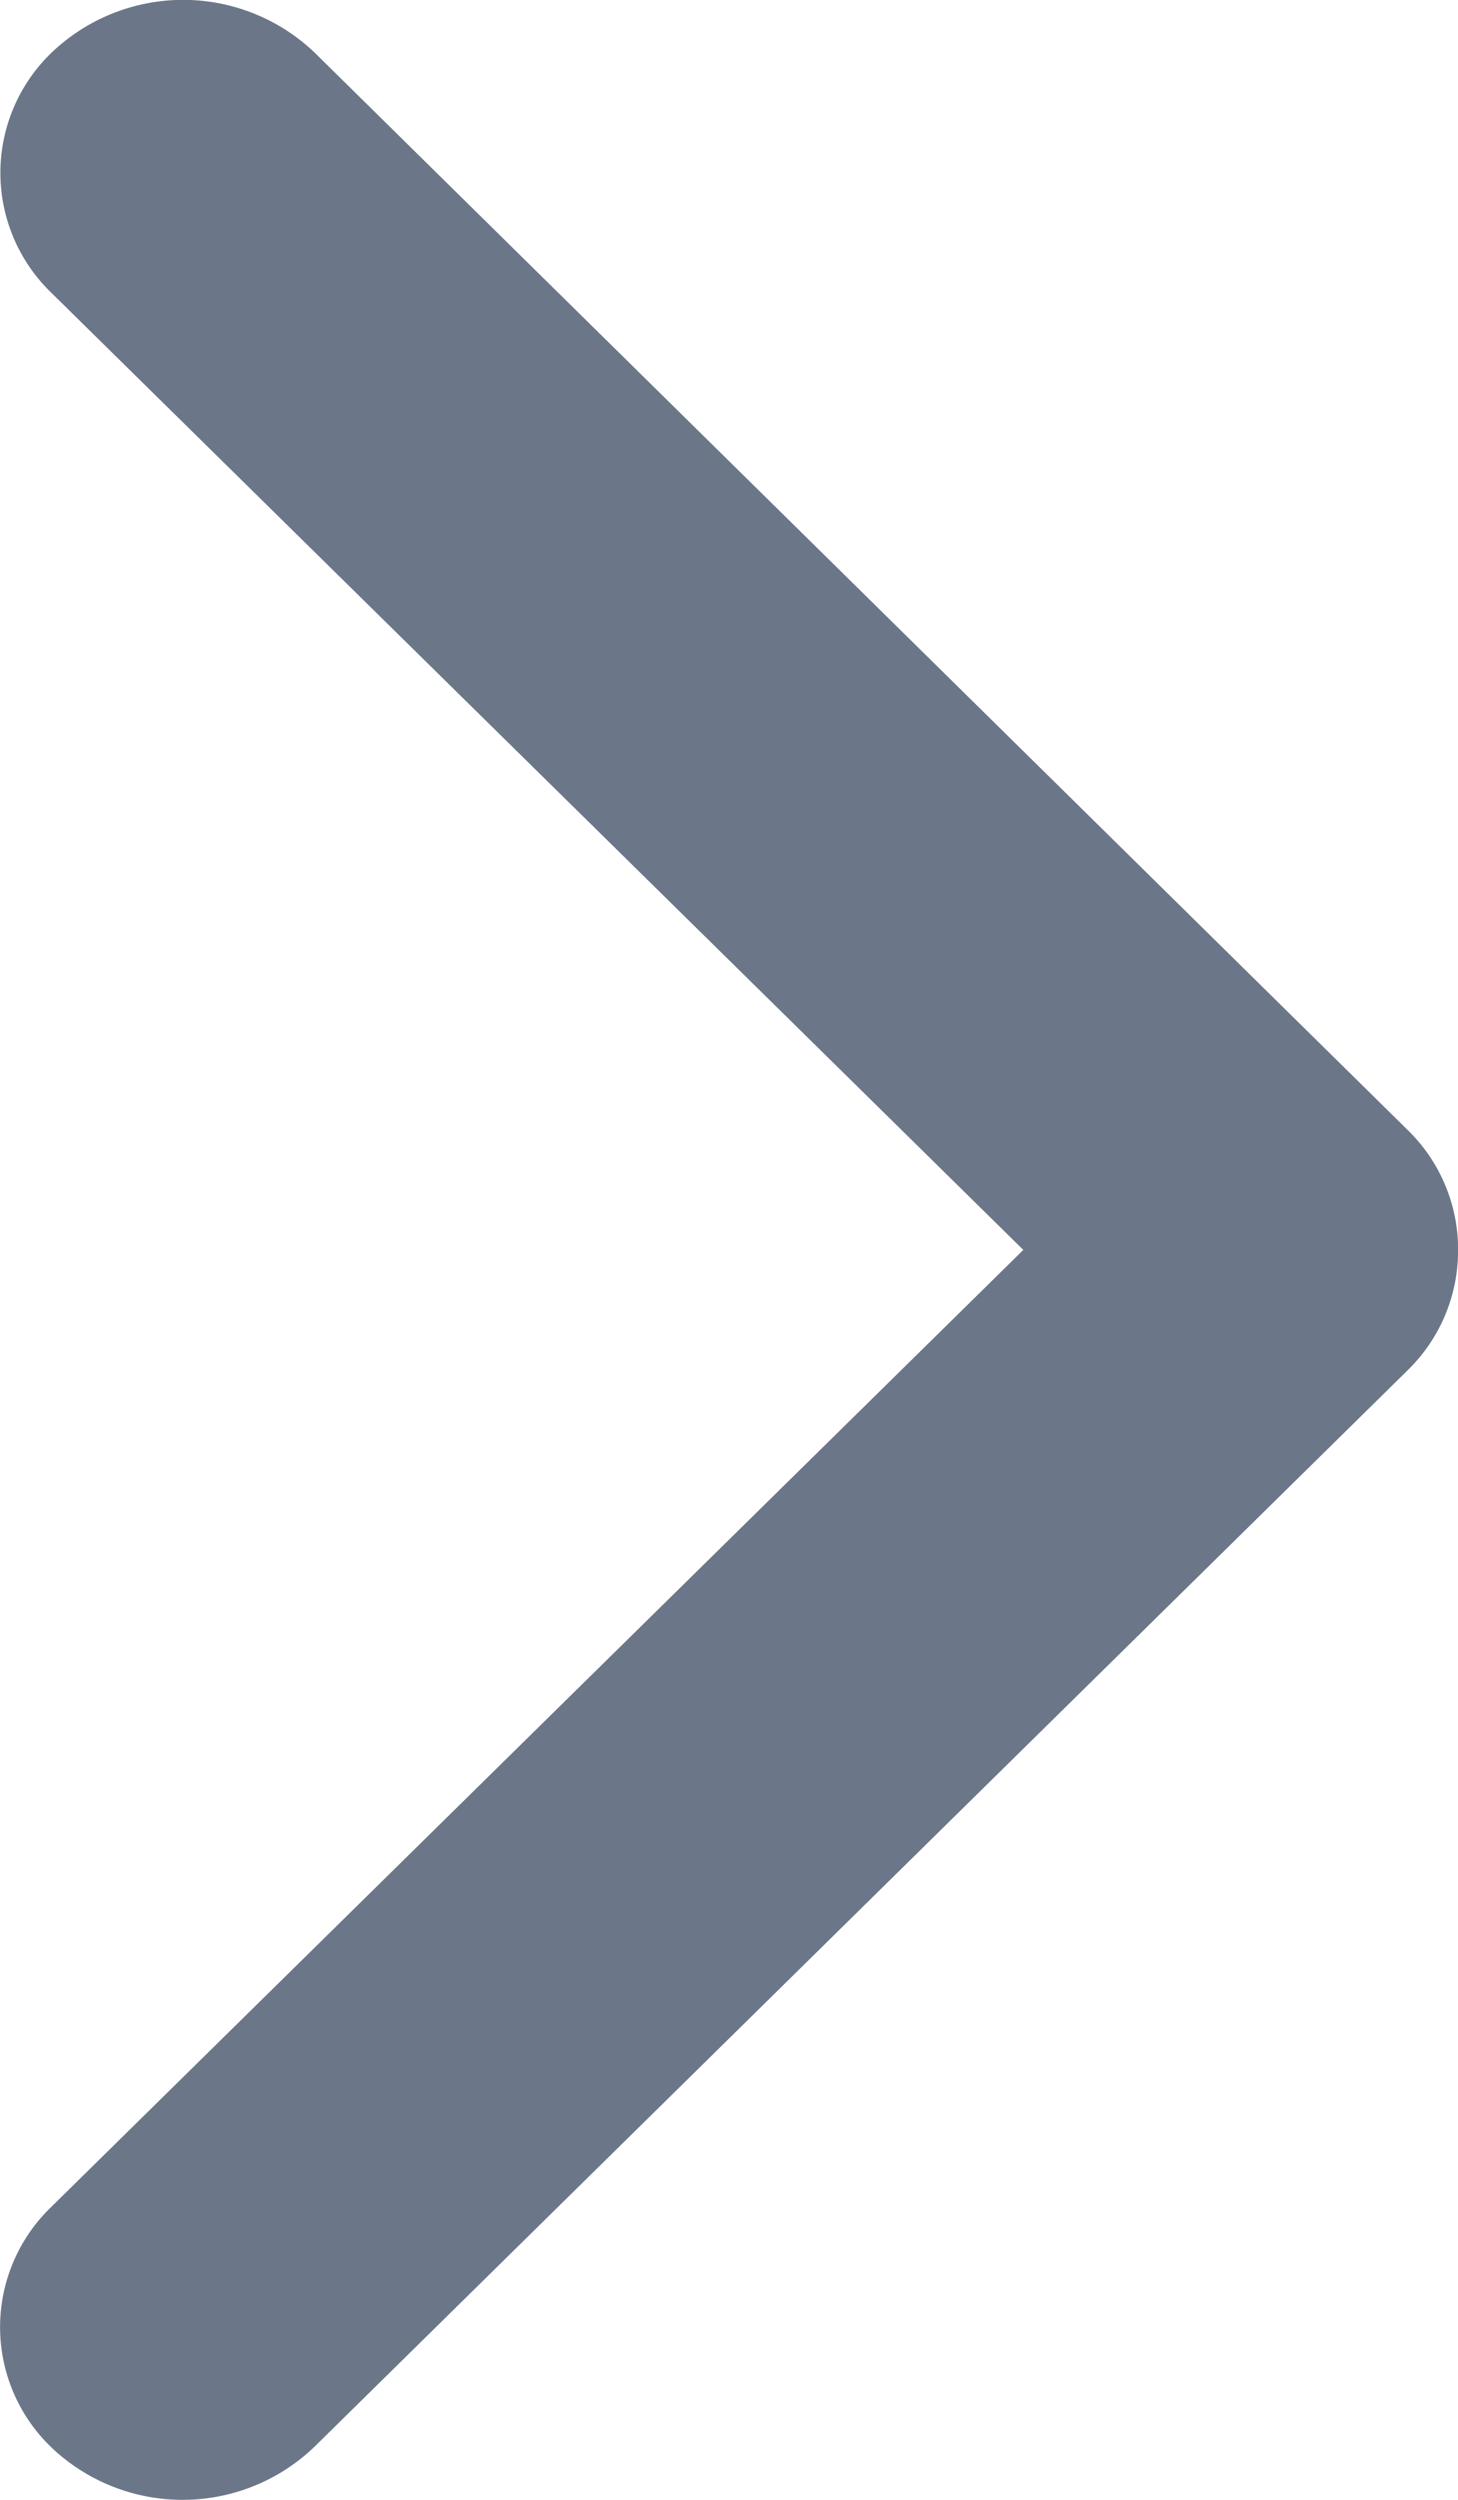 <svg width="7" height="12" viewBox="0 0 7 12" xmlns="http://www.w3.org/2000/svg">
    <path d="M7 6.026a.801.801 0 0 1-.24.55l-5.252 5.171a.914.914 0 0 1-1.24.021.8.8 0 0 1-.025-1.171L4.913 6 .244 1.403A.8.8 0 0 1 .27.232a.914.914 0 0 1 1.24.02L6.76 5.426a.8.8 0 0 1 .24.6z"
          fill="#6B7789" fill-rule="evenodd"/>
</svg>

